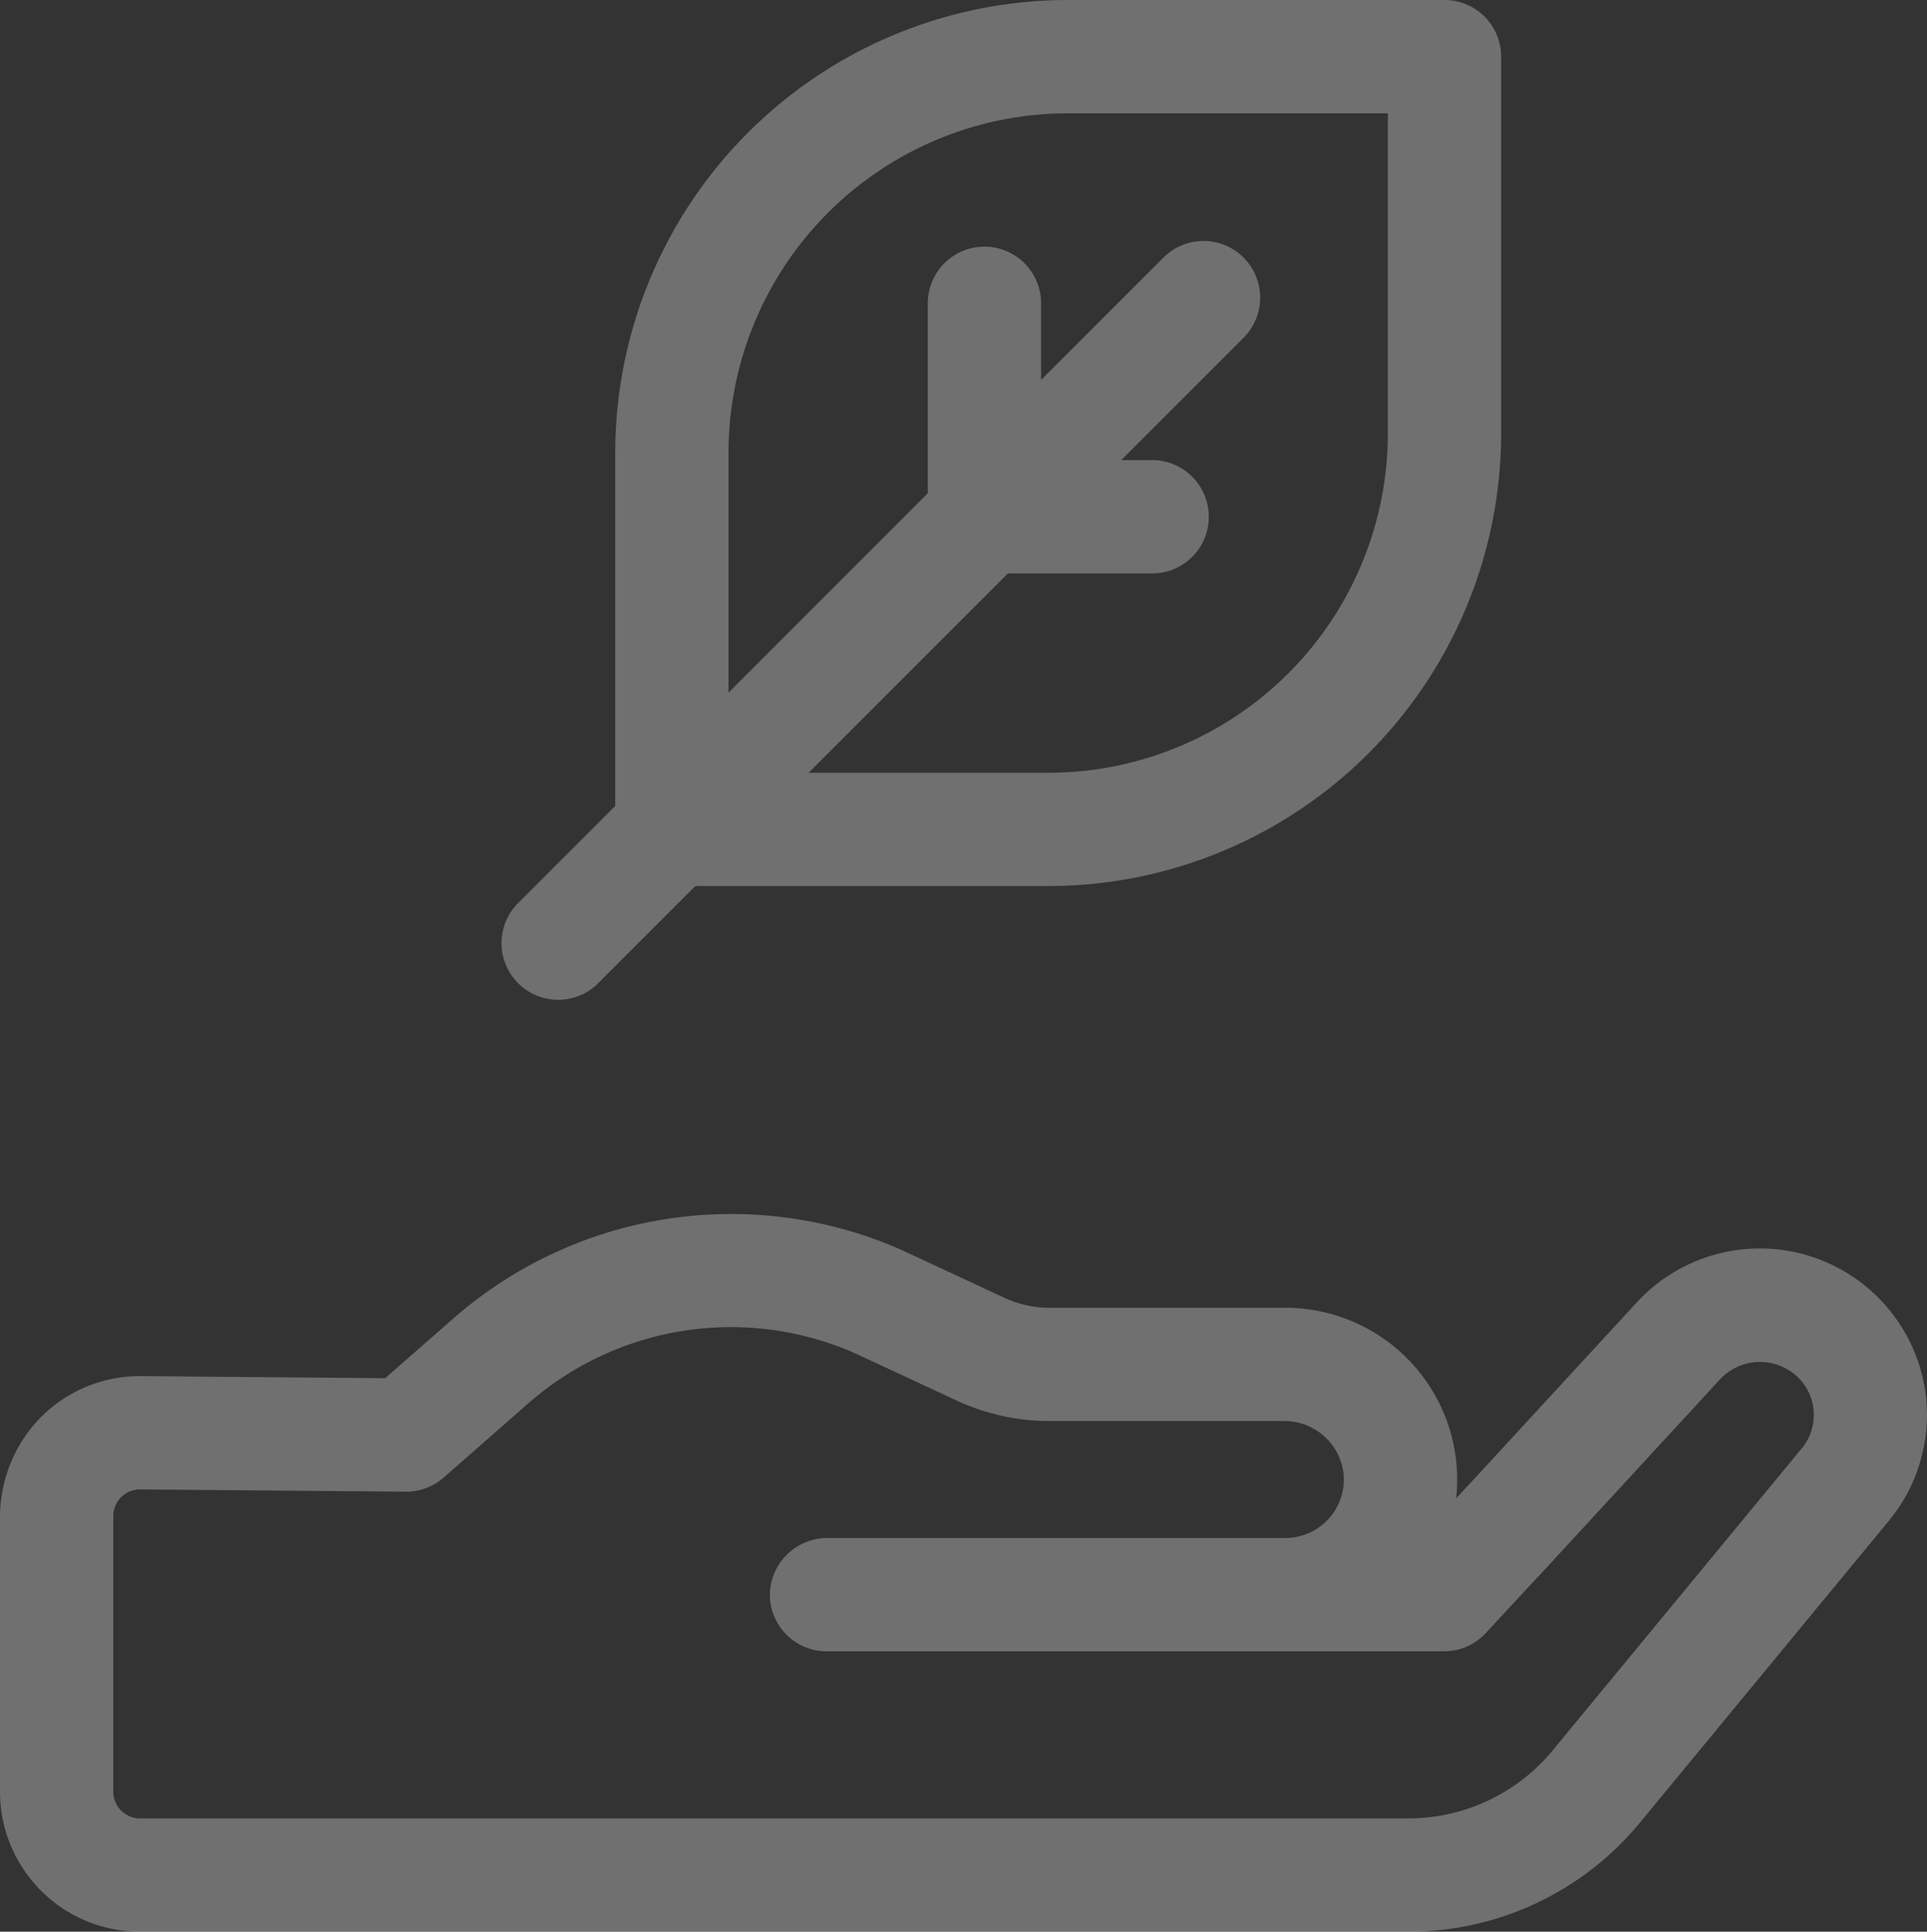 <svg xmlns="http://www.w3.org/2000/svg" width="150.269" height="150.607" viewBox="0 0 150.269 150.607"><rect x="0" y="0" width="150.269" height="150.607" fill="#333333" stroke="none"/><defs><style>.a{fill:rgba(255,255,255,0.3);}</style></defs><g transform="translate(-0.577)"><path class="a" d="M150.752,335.468a13.045,13.045,0,0,0-22.57-7.178l-11.922,12.94-2.13,2.3a13.4,13.4,0,0,0-13.314-14.858H82.421a8.342,8.342,0,0,1-3.516-.777l-7.612-3.539q-.405-.188-.813-.366a32.9,32.9,0,0,0-34.695,5.642l-5.171,4.53L11.568,334h-.075a10.857,10.857,0,0,0-8.148,3.653,11.16,11.16,0,0,0-2.768,7.458V366.4A10.918,10.918,0,0,0,11.5,377.318H110.38a23.37,23.37,0,0,0,18.277-8.742l19.233-23.316a12.988,12.988,0,0,0,2.861-9.793Zm-9.677,4.171-19.249,23.336-.034.042a14.593,14.593,0,0,1-11.411,5.467H11.495A2.083,2.083,0,0,1,9.411,366.4V344.918a2.083,2.083,0,0,1,2.075-2.083H11.5l20.72.175a4.424,4.424,0,0,0,2.948-1.094l6.5-5.7a23.985,23.985,0,0,1,25.244-4.144q.327.141.651.292l7.612,3.539a17.175,17.175,0,0,0,7.241,1.6h18.272a4.641,4.641,0,0,1,4.653,4.03,4.565,4.565,0,0,1-4.53,5.089H65.148a4.493,4.493,0,0,0-4.506,3.915,4.419,4.419,0,0,0,4.39,4.92H113.19a4.418,4.418,0,0,0,3.24-1.415l4-4.311c.048-.048.1-.092.145-.142l14.11-15.316a4.257,4.257,0,0,1,5.974-.293,4.023,4.023,0,0,1,1.23,2.027,4.08,4.08,0,0,1-.809,3.629Z" transform="translate(0 -226.711)"/><path class="a" d="M137.8,77.95a4.4,4.4,0,0,0,3.123-1.294l7.573-7.573H176.05A35.324,35.324,0,0,0,211.334,33.8V4.417A4.417,4.417,0,0,0,206.917,0H177.535a35.324,35.324,0,0,0-35.284,35.284V62.836l-7.573,7.573A4.417,4.417,0,0,0,137.8,77.95Zm13.284-42.666A26.479,26.479,0,0,1,177.535,8.835H202.5V33.8A26.479,26.479,0,0,1,176.05,60.248H157.333l15.54-15.54H184.12a4.417,4.417,0,0,0,0-8.835h-2.412l9.542-9.542A4.417,4.417,0,0,0,185,20.084l-9.541,9.541V23.649a4.417,4.417,0,1,0-8.835,0V38.46L151.086,54V35.284Z" transform="translate(-93.697)"/></g></svg>